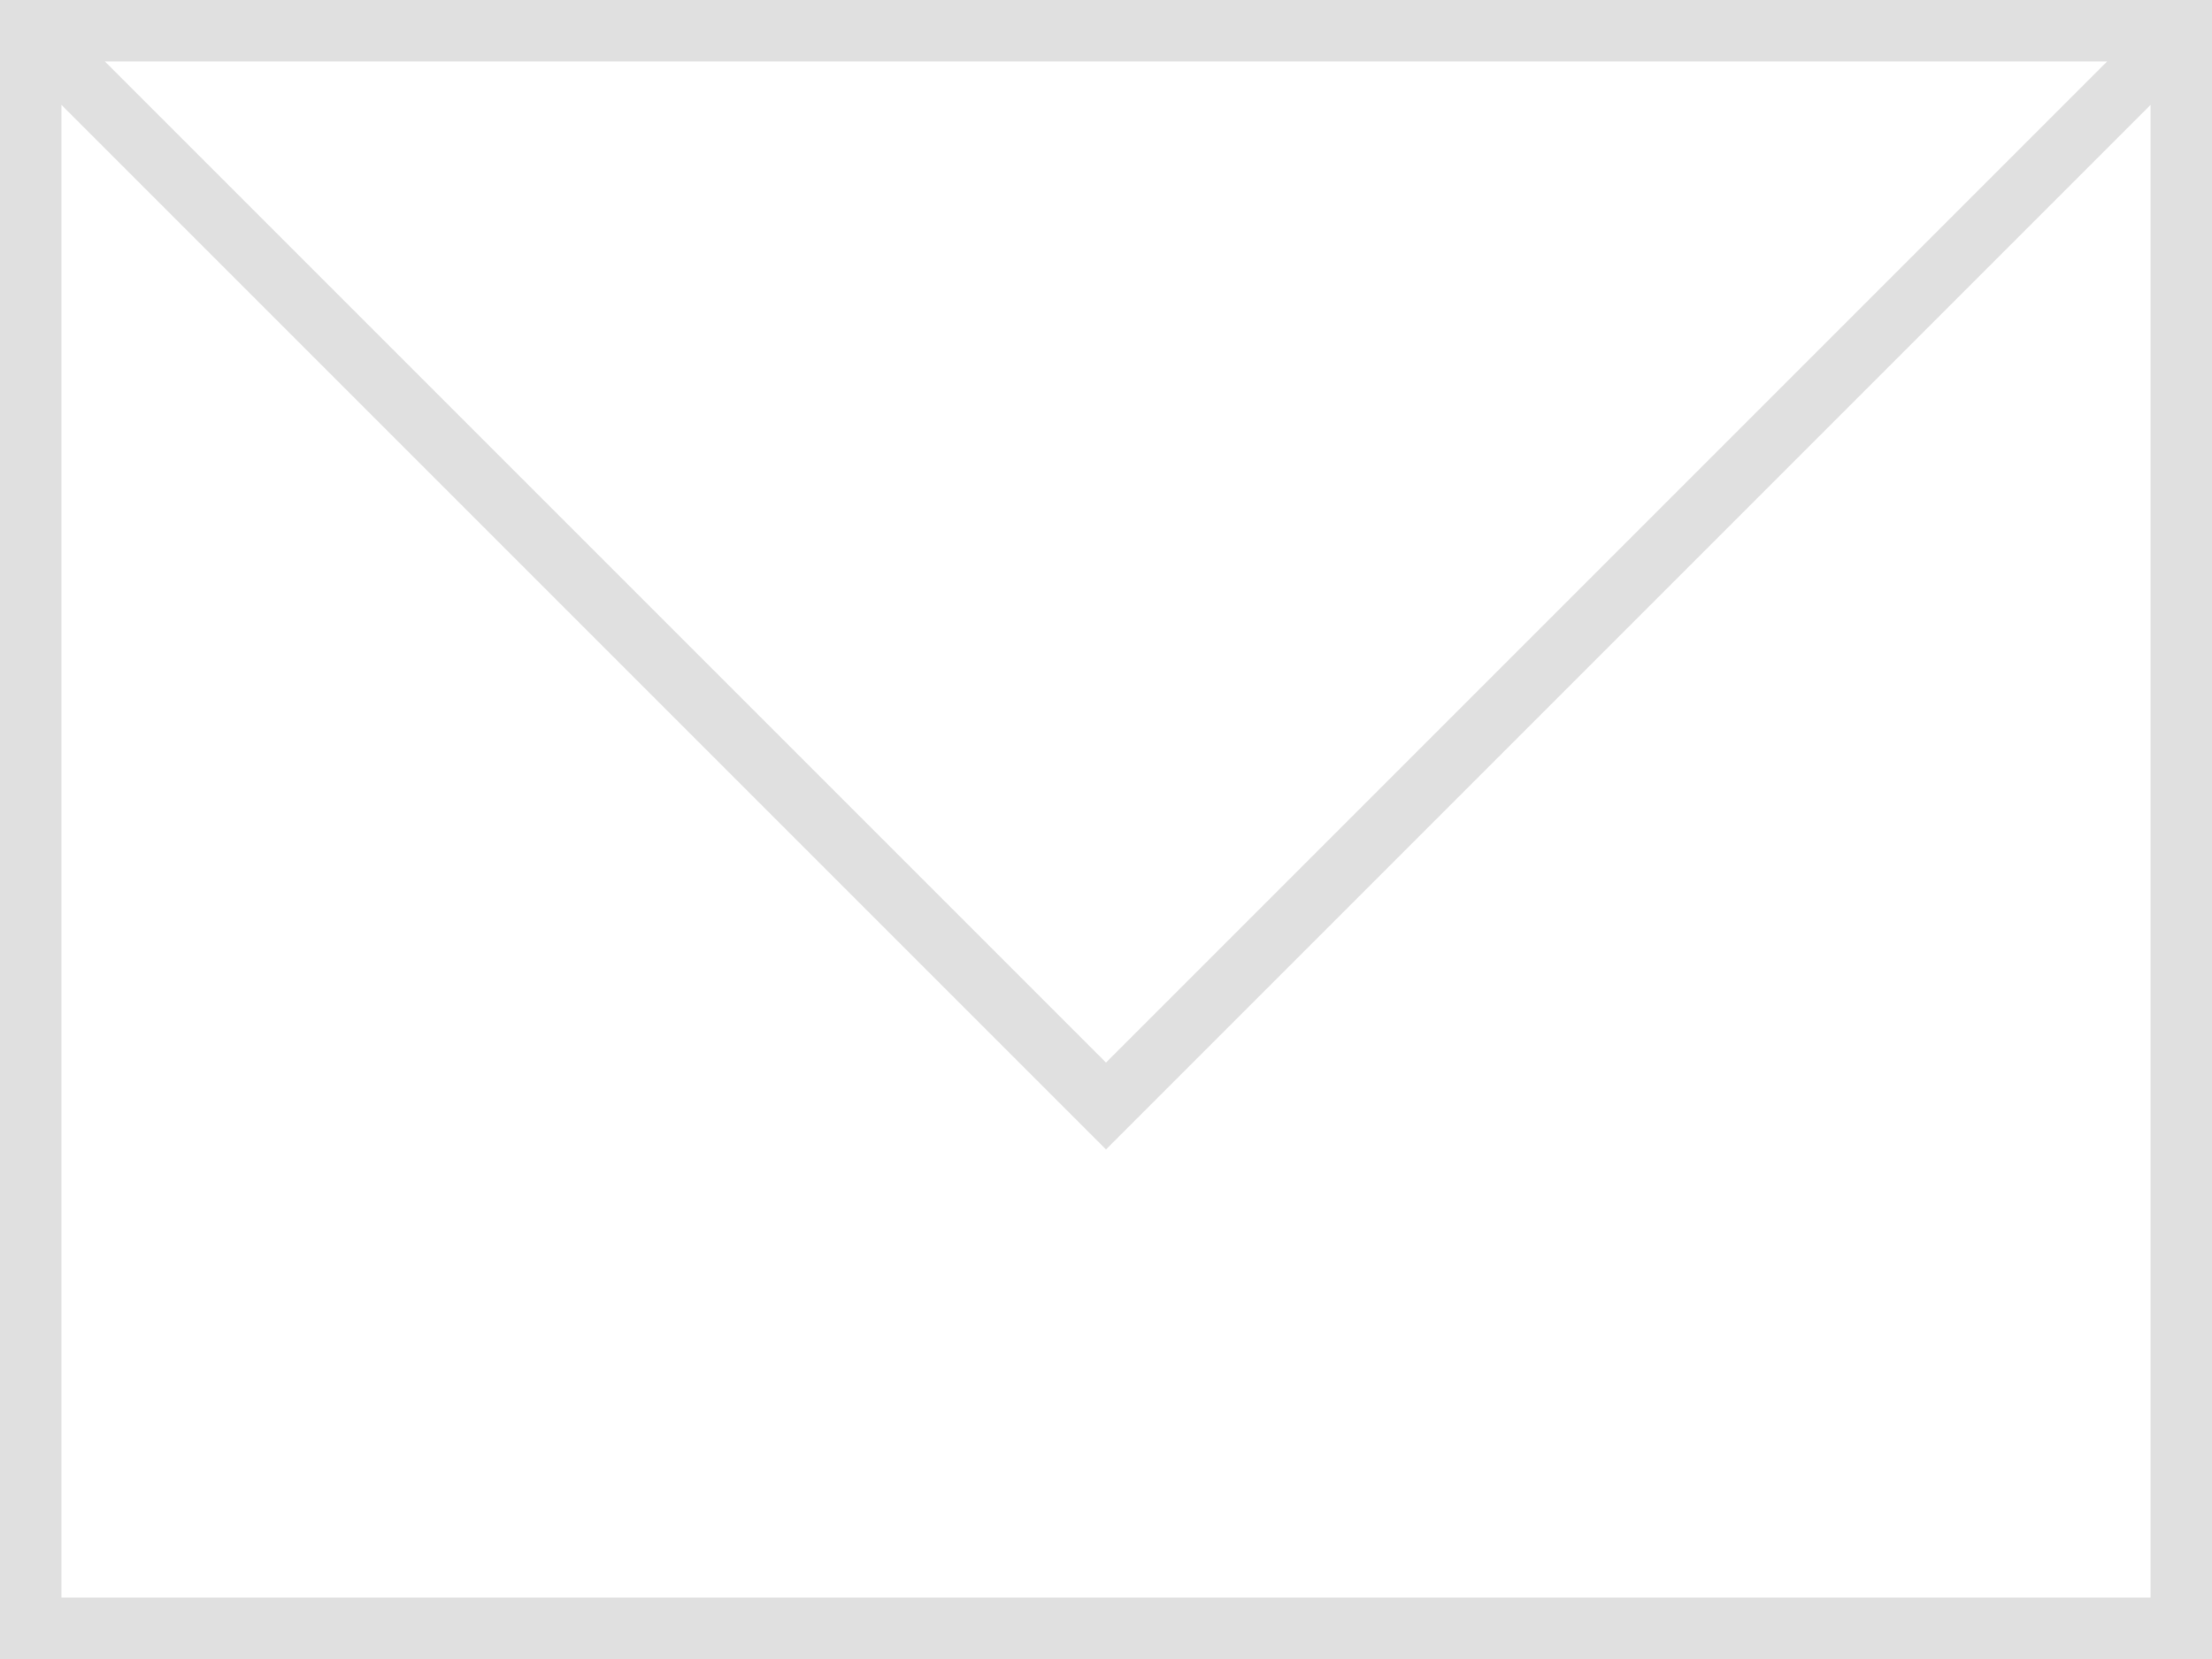 <?xml version="1.0" encoding="UTF-8"?>
<svg width="36px" height="27px" viewBox="0 0 36 27" version="1.1" xmlns="http://www.w3.org/2000/svg" xmlns:xlink="http://www.w3.org/1999/xlink">
    <!-- Generator: Sketch 42 (36781) - http://www.bohemiancoding.com/sketch -->
    <title>Page 1</title>
    <desc>Created with Sketch.</desc>
    <defs></defs>
    <g stroke="none" stroke-width="1" fill="none" fill-rule="evenodd">
        <g transform="translate(-135, -42)" fill="#E0E0E0">
            <path d="M135,69 L171,69 L171,42 L135,42 L135,69 Z M136.707,43 L169.293,43 L153,59.293 L136.707,43 Z M170,43.707 L170,68 L136,68 L136,43.707 L153,60.707 L170,43.707 Z"></path>
        </g>
    </g>
</svg>
